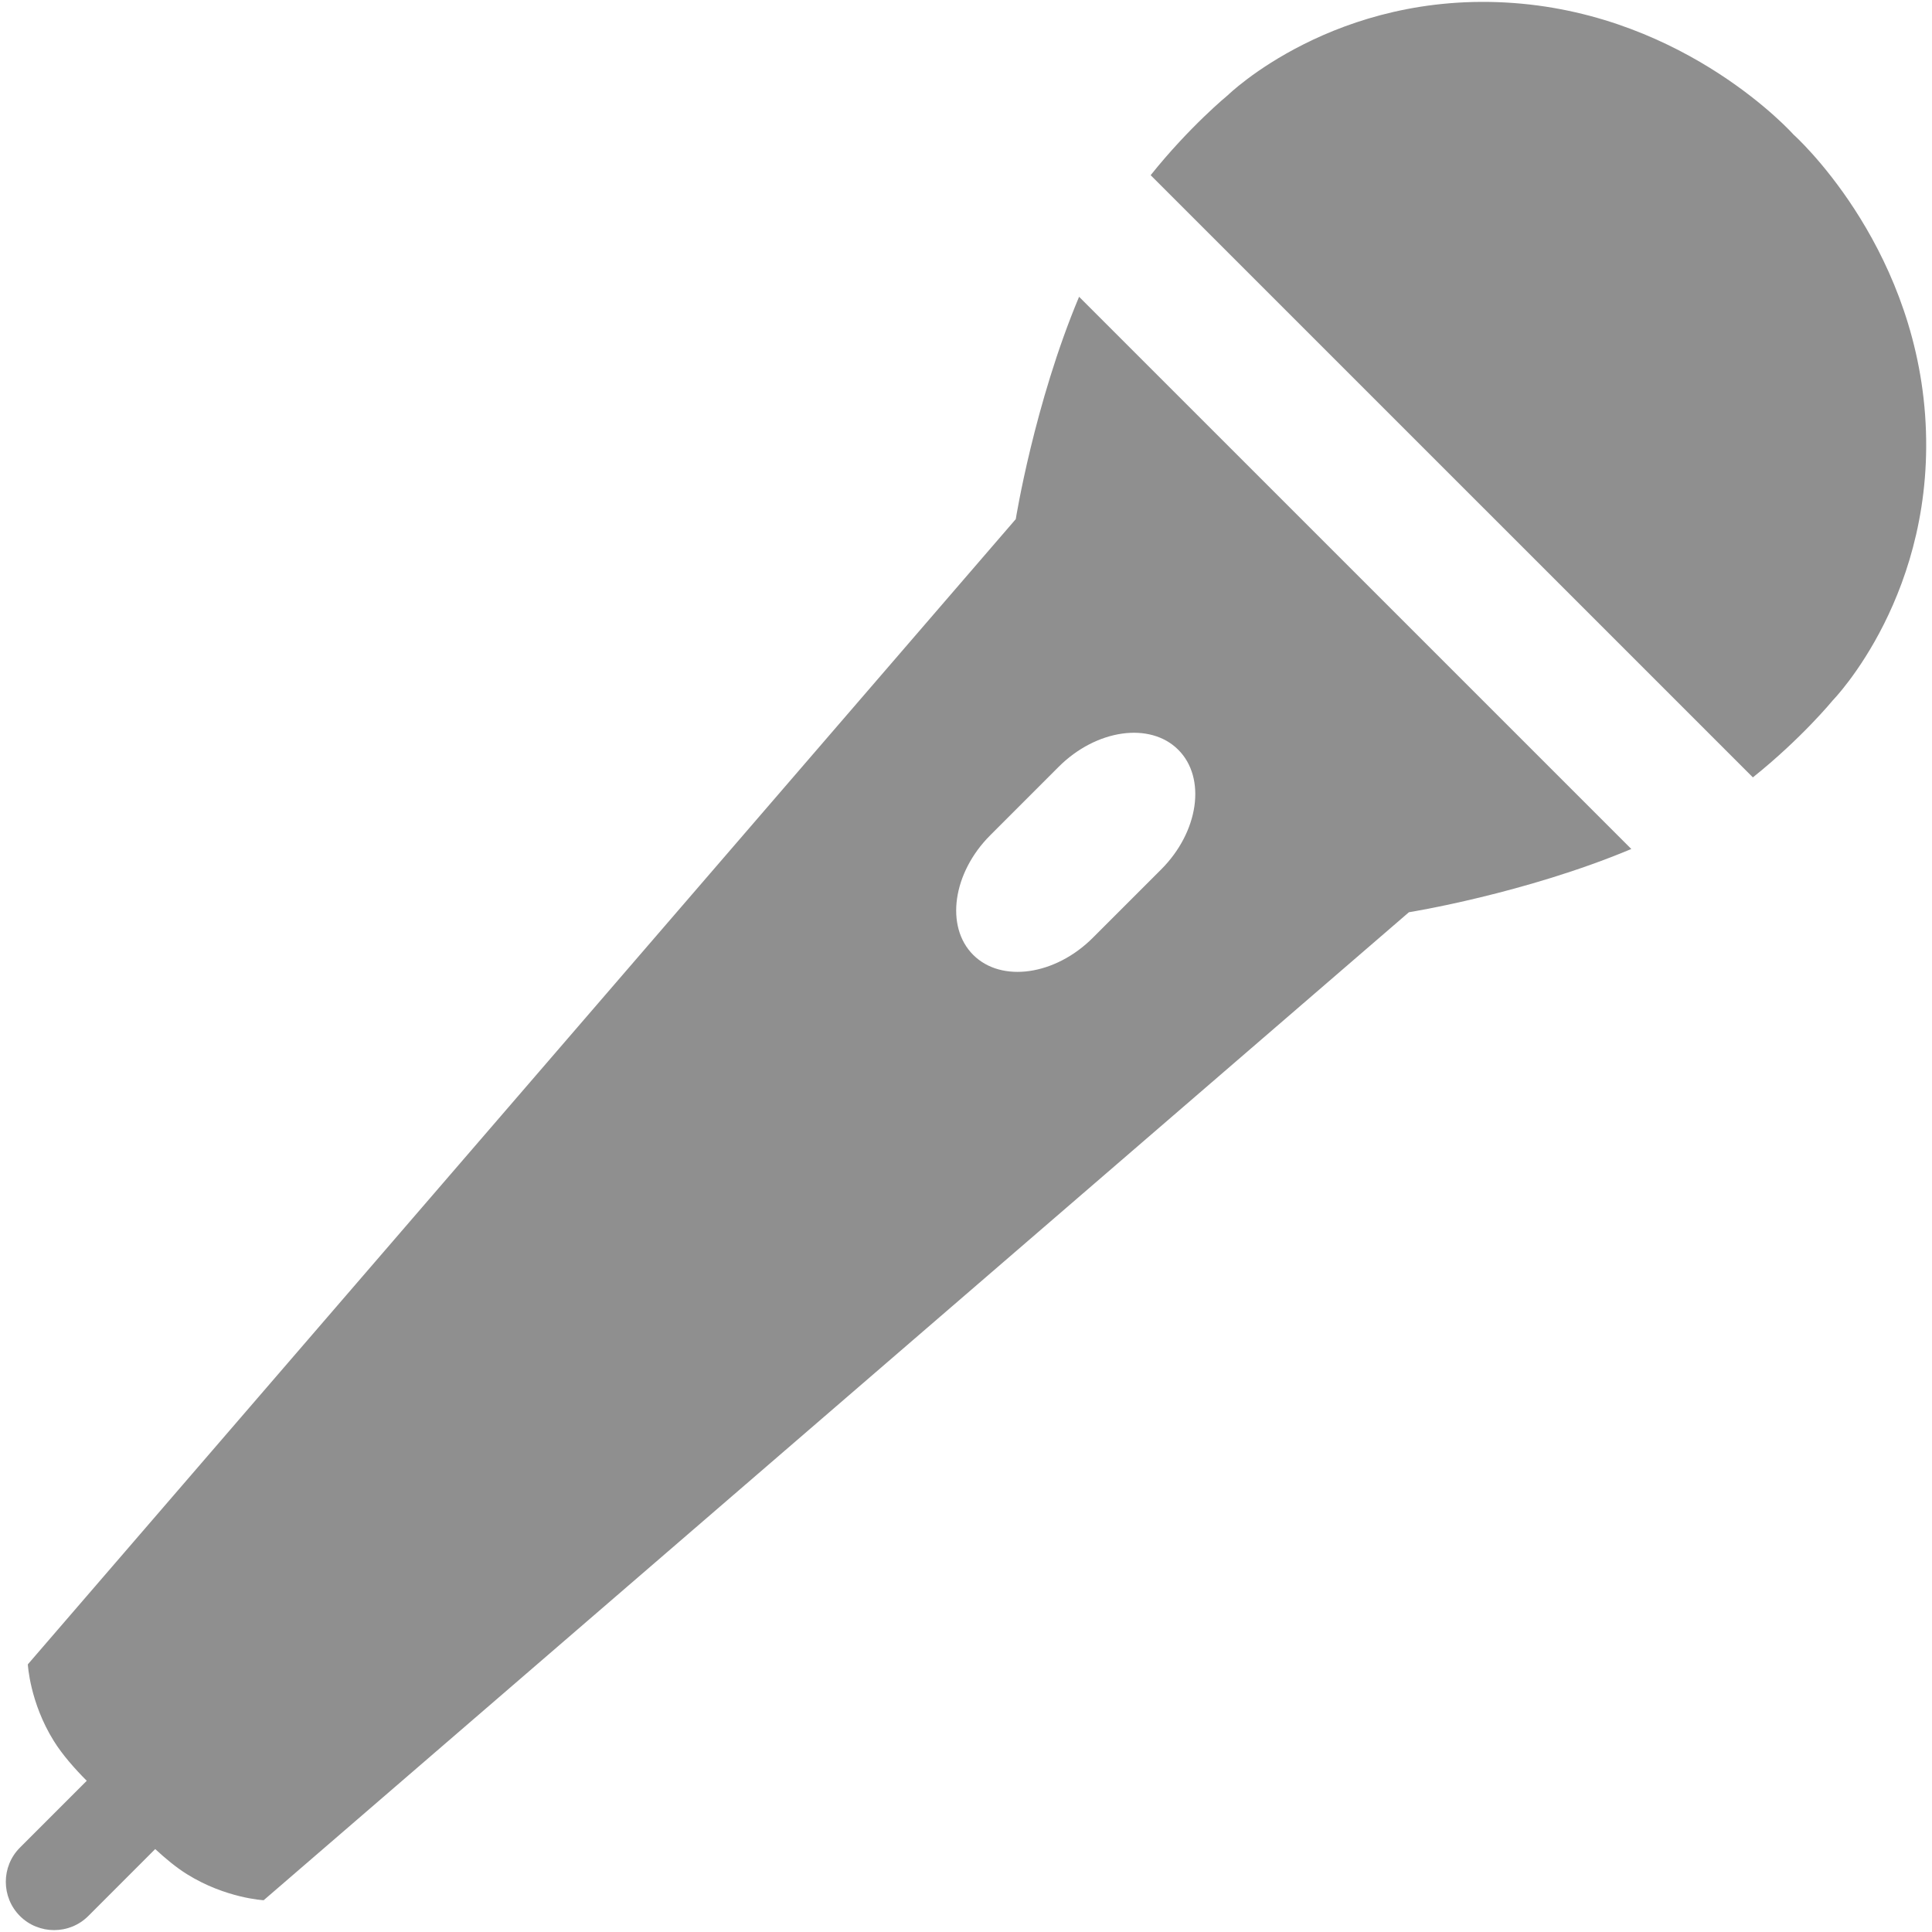 <?xml version="1.0" encoding="iso-8859-1"?>
<!DOCTYPE svg PUBLIC "-//W3C//DTD SVG 1.1//EN" "http://www.w3.org/Graphics/SVG/1.1/DTD/svg11.dtd">
<svg 
 version="1.1" xmlns="http://www.w3.org/2000/svg" xmlns:xlink="http://www.w3.org/1999/xlink" x="0px" y="0px" width="512px"
	 height="512px" viewBox="0 0 512 512" style="enable-background:new 0 0 512 512;" xml:space="preserve"
><g fill="#8f8f8f" id="afcae5a789ccd549f9c6e2a2f813eb62"><g></g><path style="display: inline;  clip-rule: evenodd;" d="M269.188,137.577L7.375,441.071
		c0,0,0.506,10.076,6.895,20.322c2.295,3.688,5.612,7.419,8.72,10.536L5.279,489.641c-4.99,4.988-4.979,13.139,0,18.122
		s13.139,4.983,18.117,0l17.738-17.742c2.639,2.444,5.539,4.87,8.431,6.668c10.229,6.375,20.311,6.891,20.311,6.891l303.499-261.825
		c0,0,30.605-4.889,58.942-16.762L285.968,78.648C274.086,106.972,269.188,137.577,269.188,137.577z M280.547,203.224
		c9.967-9.967,24.234-12,31.707-4.527c7.482,7.473,5.439,21.741-4.527,31.708l-18.117,18.117
		c-9.967,9.966-24.234,12.004-31.707,4.527c-7.472-7.473-5.439-21.741,4.527-31.703L280.547,203.224z M464.53,206.016
		L304.935,46.426c10.383-12.971,20.431-21.185,20.431-21.185s28.482-27.908,75.74-24.443c46.184,3.389,74.187,34.861,74.187,34.861
		s31.473,28.003,34.87,74.191c3.461,47.263-24.451,75.74-24.451,75.74S477.506,195.638,464.53,206.016z"></path></g></svg>